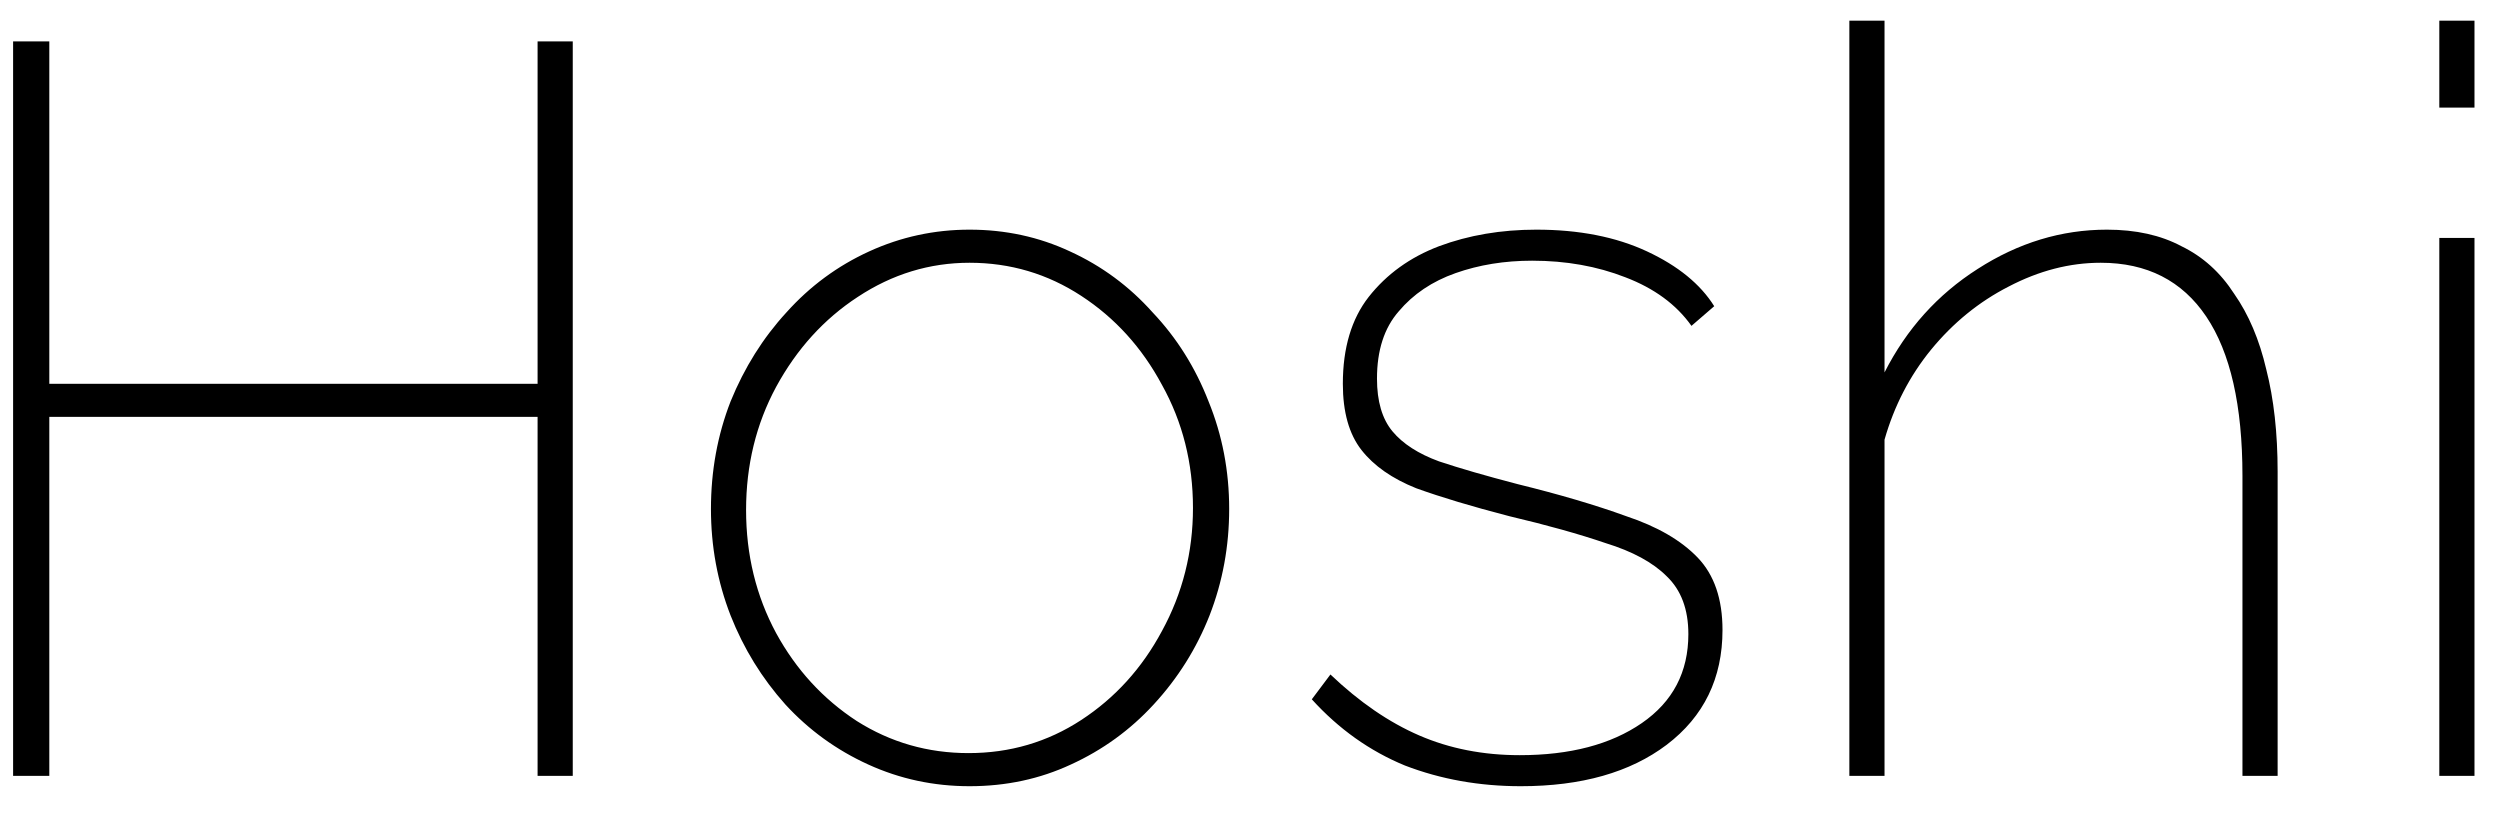 <svg width="58" height="19" viewBox="0 0 58 19" fill="none" xmlns="http://www.w3.org/2000/svg">
<path d="M13.288 0.96V18H12.472V9.672H1.144V18H0.304V0.96H1.144V8.904H12.472V0.96H13.288ZM22.494 18.24C21.662 18.24 20.878 18.072 20.142 17.736C19.405 17.4 18.765 16.936 18.221 16.344C17.677 15.736 17.253 15.048 16.95 14.28C16.645 13.496 16.494 12.672 16.494 11.808C16.494 10.928 16.645 10.096 16.95 9.312C17.27 8.528 17.701 7.84 18.245 7.248C18.79 6.64 19.43 6.168 20.166 5.832C20.901 5.496 21.677 5.328 22.494 5.328C23.326 5.328 24.102 5.496 24.822 5.832C25.558 6.168 26.198 6.64 26.741 7.248C27.302 7.84 27.733 8.528 28.038 9.312C28.358 10.096 28.517 10.928 28.517 11.808C28.517 12.672 28.366 13.496 28.061 14.28C27.758 15.048 27.326 15.736 26.765 16.344C26.221 16.936 25.581 17.4 24.846 17.736C24.125 18.072 23.341 18.24 22.494 18.24ZM17.309 11.832C17.309 12.872 17.541 13.824 18.006 14.688C18.47 15.536 19.093 16.216 19.878 16.728C20.662 17.224 21.526 17.472 22.47 17.472C23.43 17.472 24.302 17.216 25.085 16.704C25.869 16.192 26.494 15.504 26.957 14.64C27.438 13.76 27.677 12.808 27.677 11.784C27.677 10.744 27.438 9.792 26.957 8.928C26.494 8.064 25.869 7.376 25.085 6.864C24.302 6.352 23.438 6.096 22.494 6.096C21.566 6.096 20.701 6.36 19.901 6.888C19.117 7.4 18.485 8.096 18.006 8.976C17.541 9.84 17.309 10.792 17.309 11.832ZM35.282 18.24C34.322 18.24 33.426 18.08 32.594 17.76C31.778 17.424 31.058 16.912 30.434 16.224L30.866 15.648C31.538 16.288 32.226 16.76 32.93 17.064C33.634 17.368 34.41 17.52 35.258 17.52C36.426 17.52 37.37 17.272 38.09 16.776C38.81 16.28 39.17 15.592 39.17 14.712C39.17 14.136 39.002 13.688 38.666 13.368C38.346 13.048 37.874 12.792 37.25 12.6C36.642 12.392 35.898 12.184 35.018 11.976C34.154 11.752 33.434 11.536 32.858 11.328C32.298 11.104 31.874 10.808 31.586 10.44C31.298 10.072 31.154 9.56 31.154 8.904C31.154 8.072 31.354 7.4 31.754 6.888C32.17 6.36 32.714 5.968 33.386 5.712C34.074 5.456 34.826 5.328 35.642 5.328C36.634 5.328 37.49 5.496 38.21 5.832C38.93 6.168 39.45 6.592 39.77 7.104L39.242 7.56C38.89 7.064 38.378 6.688 37.706 6.432C37.05 6.176 36.33 6.048 35.546 6.048C34.906 6.048 34.314 6.144 33.77 6.336C33.226 6.528 32.786 6.824 32.45 7.224C32.114 7.608 31.946 8.128 31.946 8.784C31.946 9.312 32.066 9.72 32.306 10.008C32.546 10.296 32.906 10.528 33.386 10.704C33.866 10.864 34.474 11.04 35.21 11.232C36.186 11.472 37.026 11.72 37.73 11.976C38.45 12.216 39.002 12.536 39.386 12.936C39.77 13.336 39.962 13.896 39.962 14.616C39.962 15.736 39.53 16.624 38.666 17.28C37.818 17.92 36.69 18.24 35.282 18.24ZM52.841 18H52.025V11.04C52.025 9.408 51.745 8.176 51.185 7.344C50.625 6.512 49.809 6.096 48.737 6.096C48.017 6.096 47.305 6.28 46.601 6.648C45.913 7 45.313 7.488 44.801 8.112C44.305 8.72 43.945 9.416 43.721 10.2V18H42.905V0.48H43.721V8.64C44.233 7.632 44.953 6.832 45.881 6.24C46.825 5.632 47.825 5.328 48.881 5.328C49.553 5.328 50.129 5.456 50.609 5.712C51.105 5.952 51.513 6.32 51.833 6.816C52.169 7.296 52.417 7.88 52.577 8.568C52.753 9.256 52.841 10.048 52.841 10.944V18ZM56.592 18V5.52H57.408V18H56.592ZM56.592 2.496V0.48H57.408V2.496H56.592Z" fill="black"/>
</svg>

